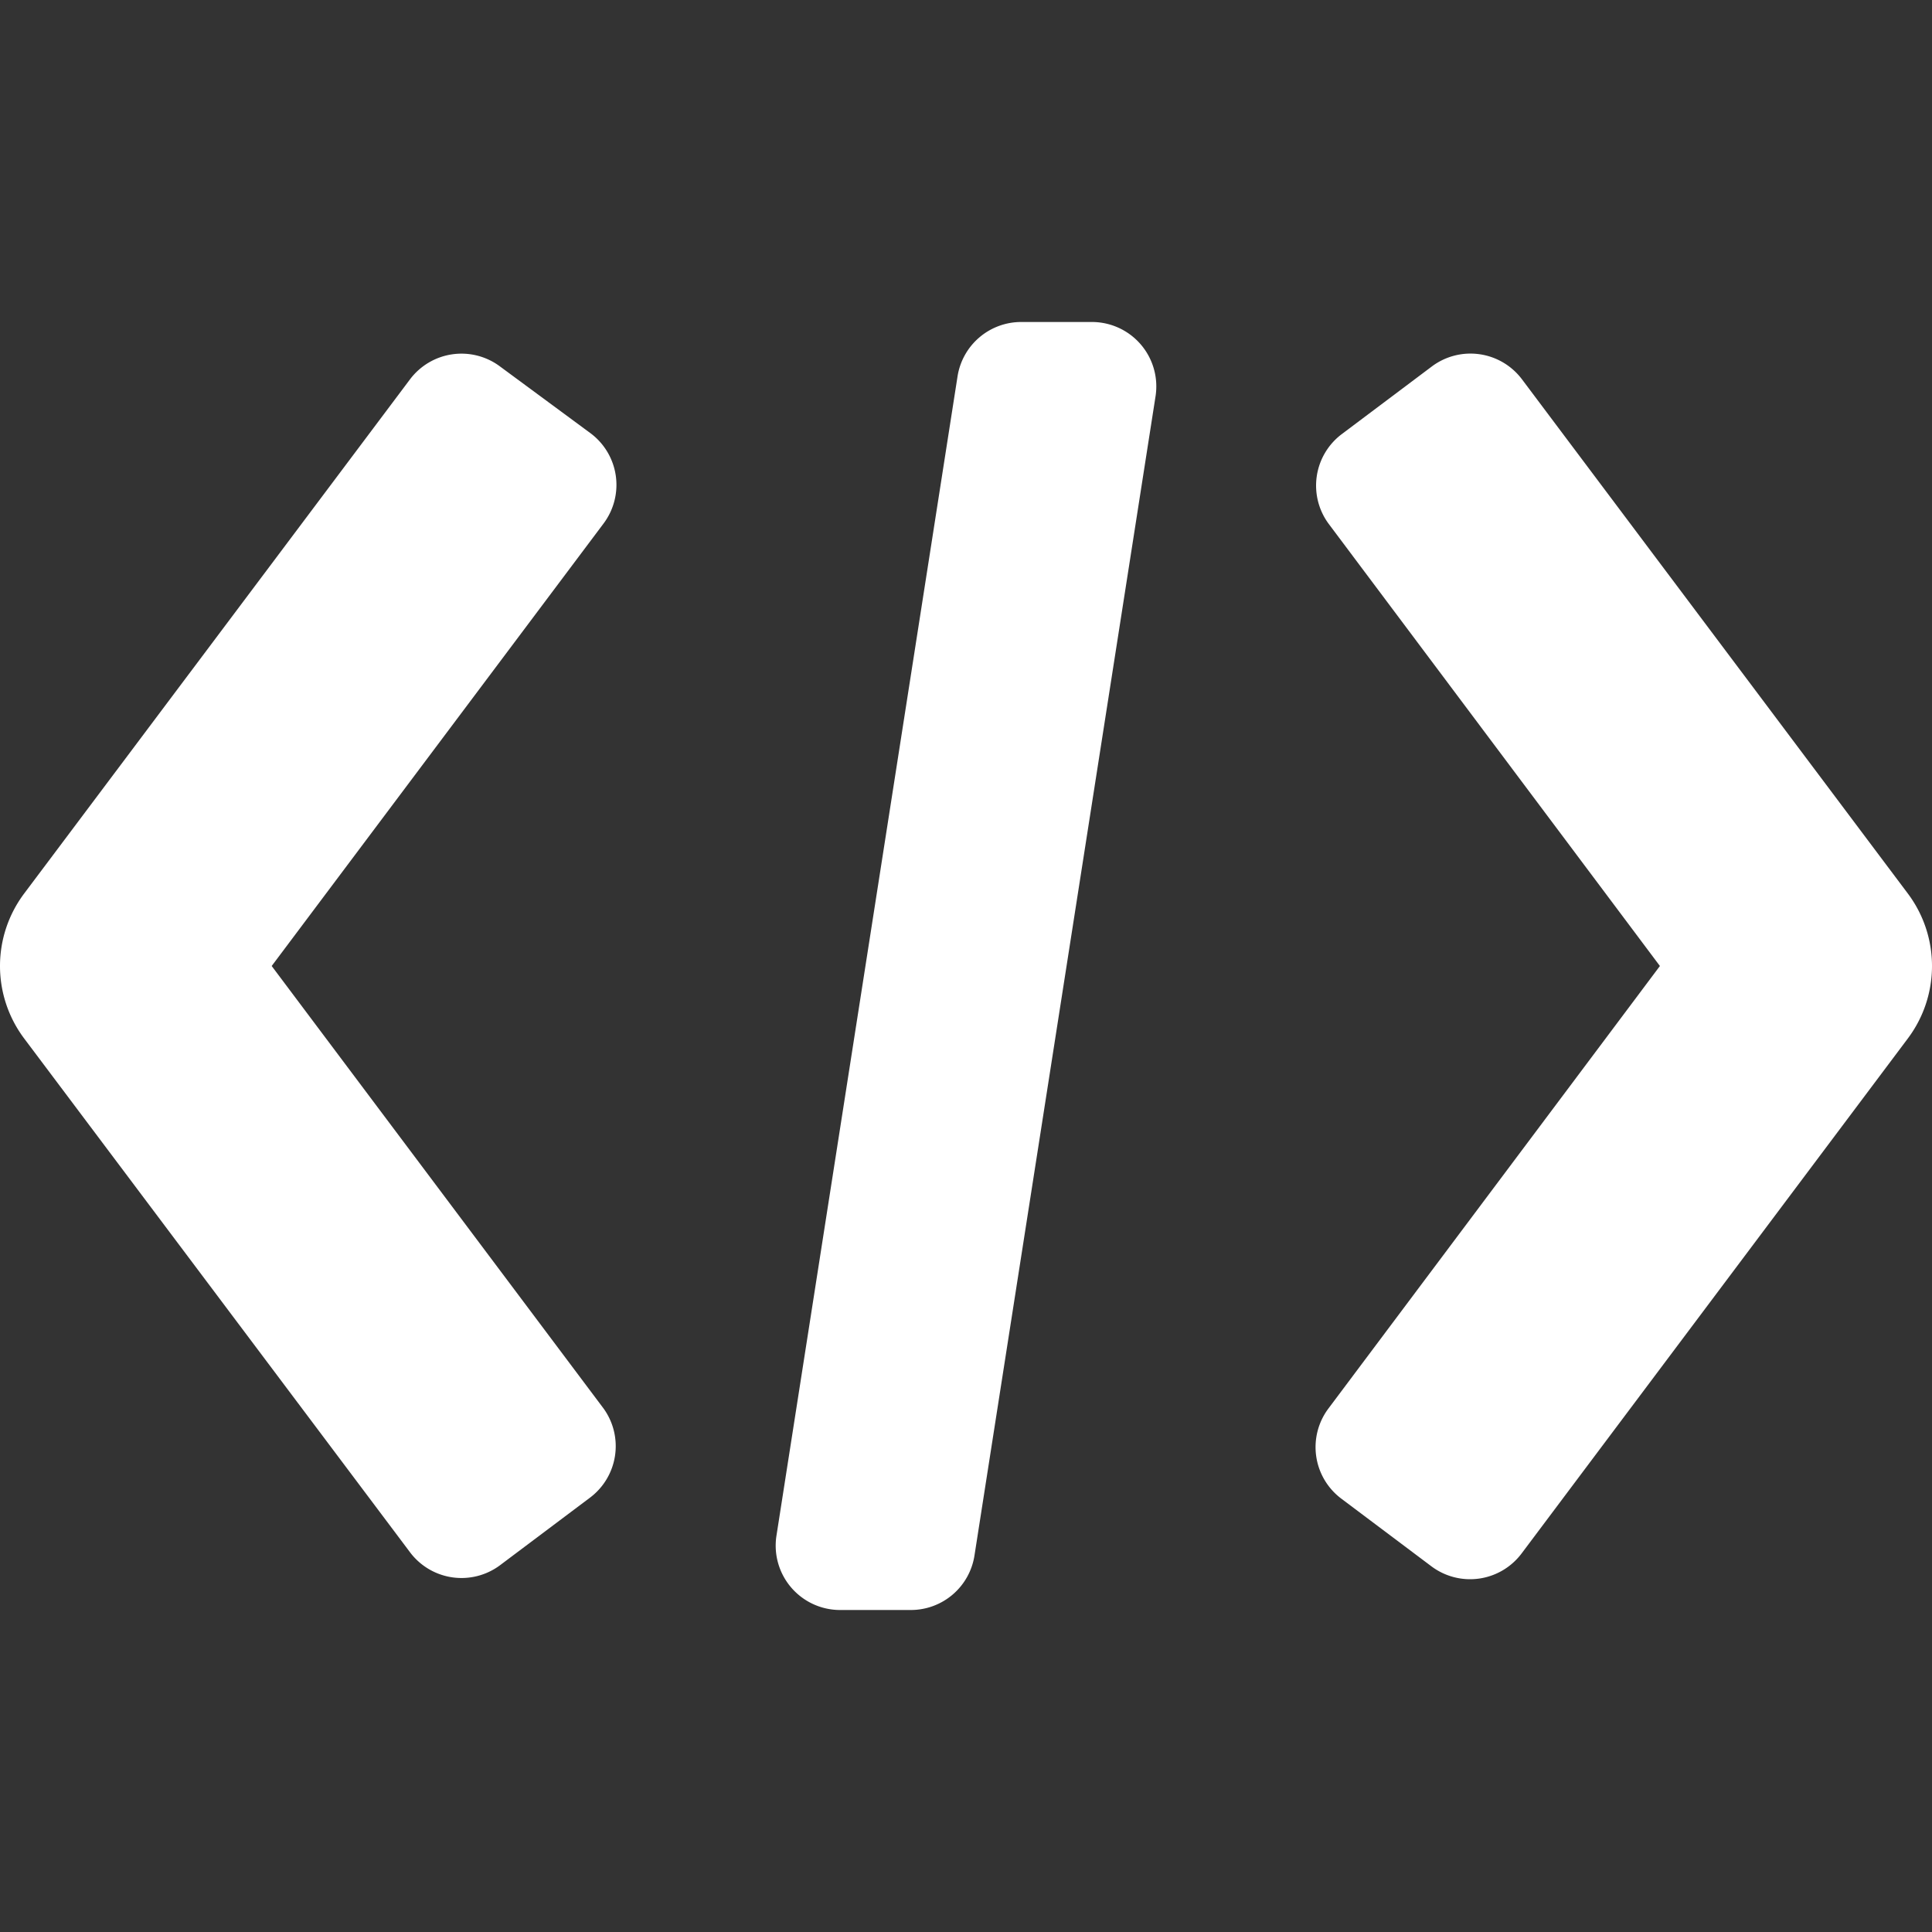 <svg id="fill" xmlns="http://www.w3.org/2000/svg" viewBox="0 0 48 48"><rect x="0" y="0" width="48" height="48" fill="#333333" stroke="none"/><title>Fill_</title><path fill="#fff" d="M10.19,9.42L0.6,22.2a3,3,0,0,0,0,3.6l9.59,12.77a1.6,1.6,0,0,0,2.23.32l2.25-1.69A1.6,1.6,0,0,0,15,35L6.75,24,15,13a1.6,1.6,0,0,0-.32-2.23L12.43,9.11A1.6,1.6,0,0,0,10.19,9.42Z"/><path fill="#fff" d="M47.4,22.2L37.81,9.42a1.6,1.6,0,0,0-2.23-.32l-2.25,1.69A1.6,1.6,0,0,0,33,13l8.24,11L33,35a1.6,1.6,0,0,0,.32,2.23l2.25,1.69a1.6,1.6,0,0,0,2.23-.32L47.4,25.8A3,3,0,0,0,47.4,22.2Z"/><path fill="#fff" d="M20.86,40h1.77a1.6,1.6,0,0,0,1.58-1.35l4.5-28.81A1.6,1.6,0,0,0,27.14,8H25.37a1.6,1.6,0,0,0-1.58,1.35l-4.5,28.81A1.6,1.6,0,0,0,20.86,40Z"/></svg>
